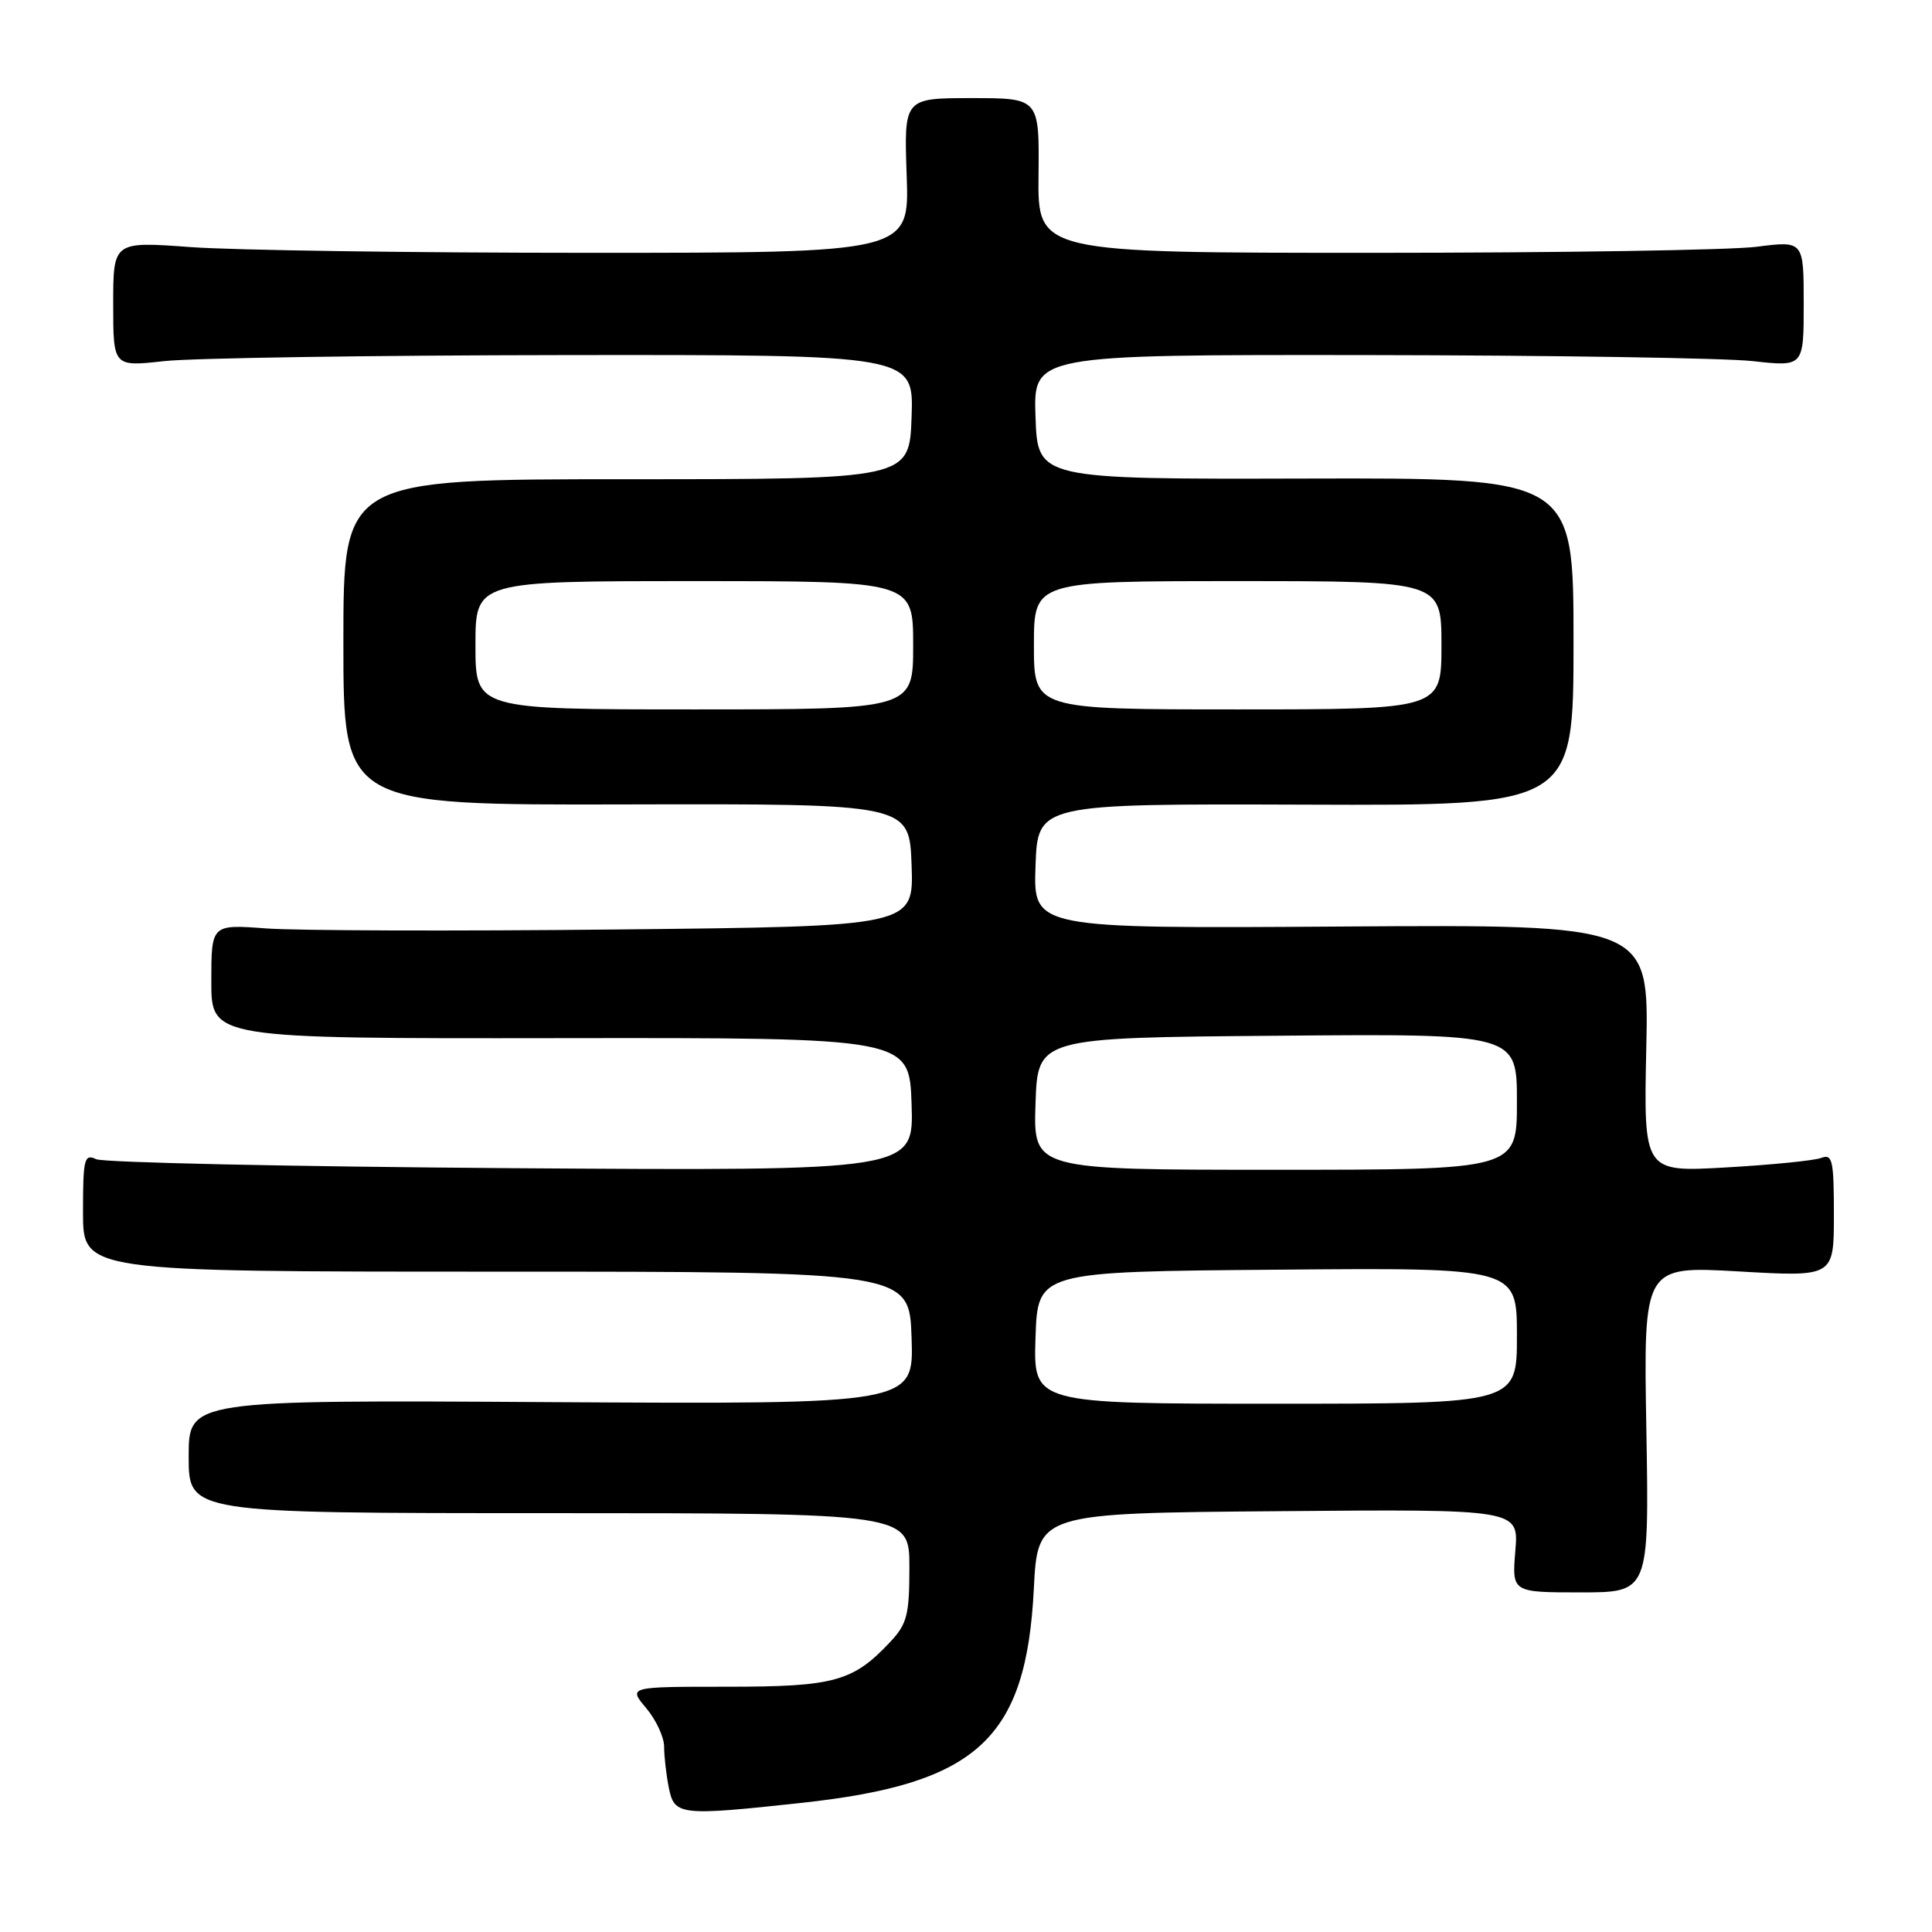 <?xml version="1.0" encoding="UTF-8" standalone="no"?>
<!DOCTYPE svg PUBLIC "-//W3C//DTD SVG 1.1//EN" "http://www.w3.org/Graphics/SVG/1.1/DTD/svg11.dtd" >
<svg xmlns="http://www.w3.org/2000/svg" xmlns:xlink="http://www.w3.org/1999/xlink" version="1.1" viewBox="0 0 256 256">
 <g >
 <path fill="currentColor"
d=" M 106.21 238.89 C 129.54 236.36 135.98 230.42 136.99 210.50 C 137.50 200.50 137.50 200.50 169.38 200.24 C 201.25 199.97 201.25 199.97 200.79 205.49 C 200.34 211.00 200.34 211.00 209.43 211.00 C 218.52 211.00 218.52 211.00 218.15 189.37 C 217.77 167.75 217.77 167.75 230.39 168.47 C 243.00 169.20 243.00 169.20 243.00 160.99 C 243.00 153.74 242.81 152.86 241.33 153.43 C 240.41 153.78 234.74 154.35 228.73 154.69 C 217.79 155.32 217.79 155.32 218.14 138.91 C 218.50 122.50 218.50 122.50 177.71 122.77 C 136.92 123.04 136.92 123.04 137.21 114.77 C 137.50 106.50 137.50 106.50 173.00 106.62 C 208.50 106.75 208.50 106.75 208.50 85.03 C 208.50 63.32 208.50 63.32 173.00 63.41 C 137.50 63.50 137.50 63.50 137.21 55.25 C 136.92 47.00 136.92 47.00 181.21 47.05 C 205.57 47.08 228.54 47.44 232.25 47.85 C 239.00 48.60 239.00 48.60 239.00 40.25 C 239.00 31.90 239.00 31.90 232.75 32.70 C 229.31 33.14 206.48 33.50 182.00 33.50 C 137.50 33.50 137.50 33.50 137.61 23.25 C 137.72 13.00 137.72 13.00 128.75 13.00 C 119.78 13.00 119.78 13.00 120.14 23.25 C 120.50 33.50 120.50 33.50 78.00 33.50 C 54.62 33.50 30.89 33.16 25.25 32.74 C 15.00 31.99 15.00 31.99 15.00 40.30 C 15.00 48.60 15.00 48.60 21.75 47.85 C 25.46 47.44 49.33 47.08 74.79 47.05 C 121.08 47.00 121.08 47.00 120.79 55.25 C 120.50 63.50 120.50 63.50 83.00 63.50 C 45.50 63.50 45.50 63.50 45.50 85.09 C 45.50 106.68 45.50 106.68 83.00 106.59 C 120.50 106.50 120.50 106.50 120.79 114.63 C 121.08 122.75 121.08 122.75 81.79 123.16 C 60.18 123.39 39.24 123.32 35.25 123.02 C 28.00 122.48 28.00 122.48 28.00 130.05 C 28.00 137.62 28.00 137.62 74.25 137.56 C 120.50 137.50 120.50 137.50 120.79 146.33 C 121.08 155.15 121.08 155.15 67.79 154.79 C 38.48 154.58 13.71 154.05 12.75 153.60 C 11.16 152.86 11.00 153.52 11.00 160.64 C 11.00 168.50 11.00 168.50 65.75 168.50 C 120.50 168.50 120.50 168.50 120.79 177.29 C 121.08 186.07 121.08 186.07 73.04 185.79 C 25.00 185.50 25.00 185.50 25.00 193.00 C 25.00 200.50 25.00 200.50 72.75 200.50 C 120.50 200.50 120.50 200.50 120.50 207.67 C 120.50 213.94 120.19 215.18 118.00 217.52 C 113.04 222.82 110.58 223.50 96.37 223.50 C 83.24 223.50 83.24 223.50 85.62 226.33 C 86.93 227.88 88.00 230.19 88.00 231.45 C 88.00 232.72 88.28 235.16 88.62 236.88 C 89.36 240.56 90.05 240.64 106.21 238.89 Z  M 137.21 177.25 C 137.50 168.50 137.50 168.50 169.25 168.24 C 201.00 167.97 201.00 167.97 201.00 176.99 C 201.00 186.00 201.00 186.00 168.96 186.00 C 136.92 186.00 136.92 186.00 137.21 177.25 Z  M 137.21 146.25 C 137.50 137.50 137.50 137.50 169.25 137.24 C 201.00 136.97 201.00 136.97 201.00 145.99 C 201.00 155.00 201.00 155.00 168.96 155.00 C 136.92 155.00 136.92 155.00 137.21 146.25 Z  M 63.00 85.50 C 63.00 77.00 63.00 77.00 92.00 77.00 C 121.00 77.00 121.00 77.00 121.00 85.50 C 121.00 94.00 121.00 94.00 92.00 94.00 C 63.00 94.00 63.00 94.00 63.00 85.50 Z  M 137.00 85.50 C 137.00 77.00 137.00 77.00 164.00 77.00 C 191.00 77.00 191.00 77.00 191.00 85.50 C 191.00 94.00 191.00 94.00 164.00 94.00 C 137.00 94.00 137.00 94.00 137.00 85.50 Z "/>
</g>
</svg>
